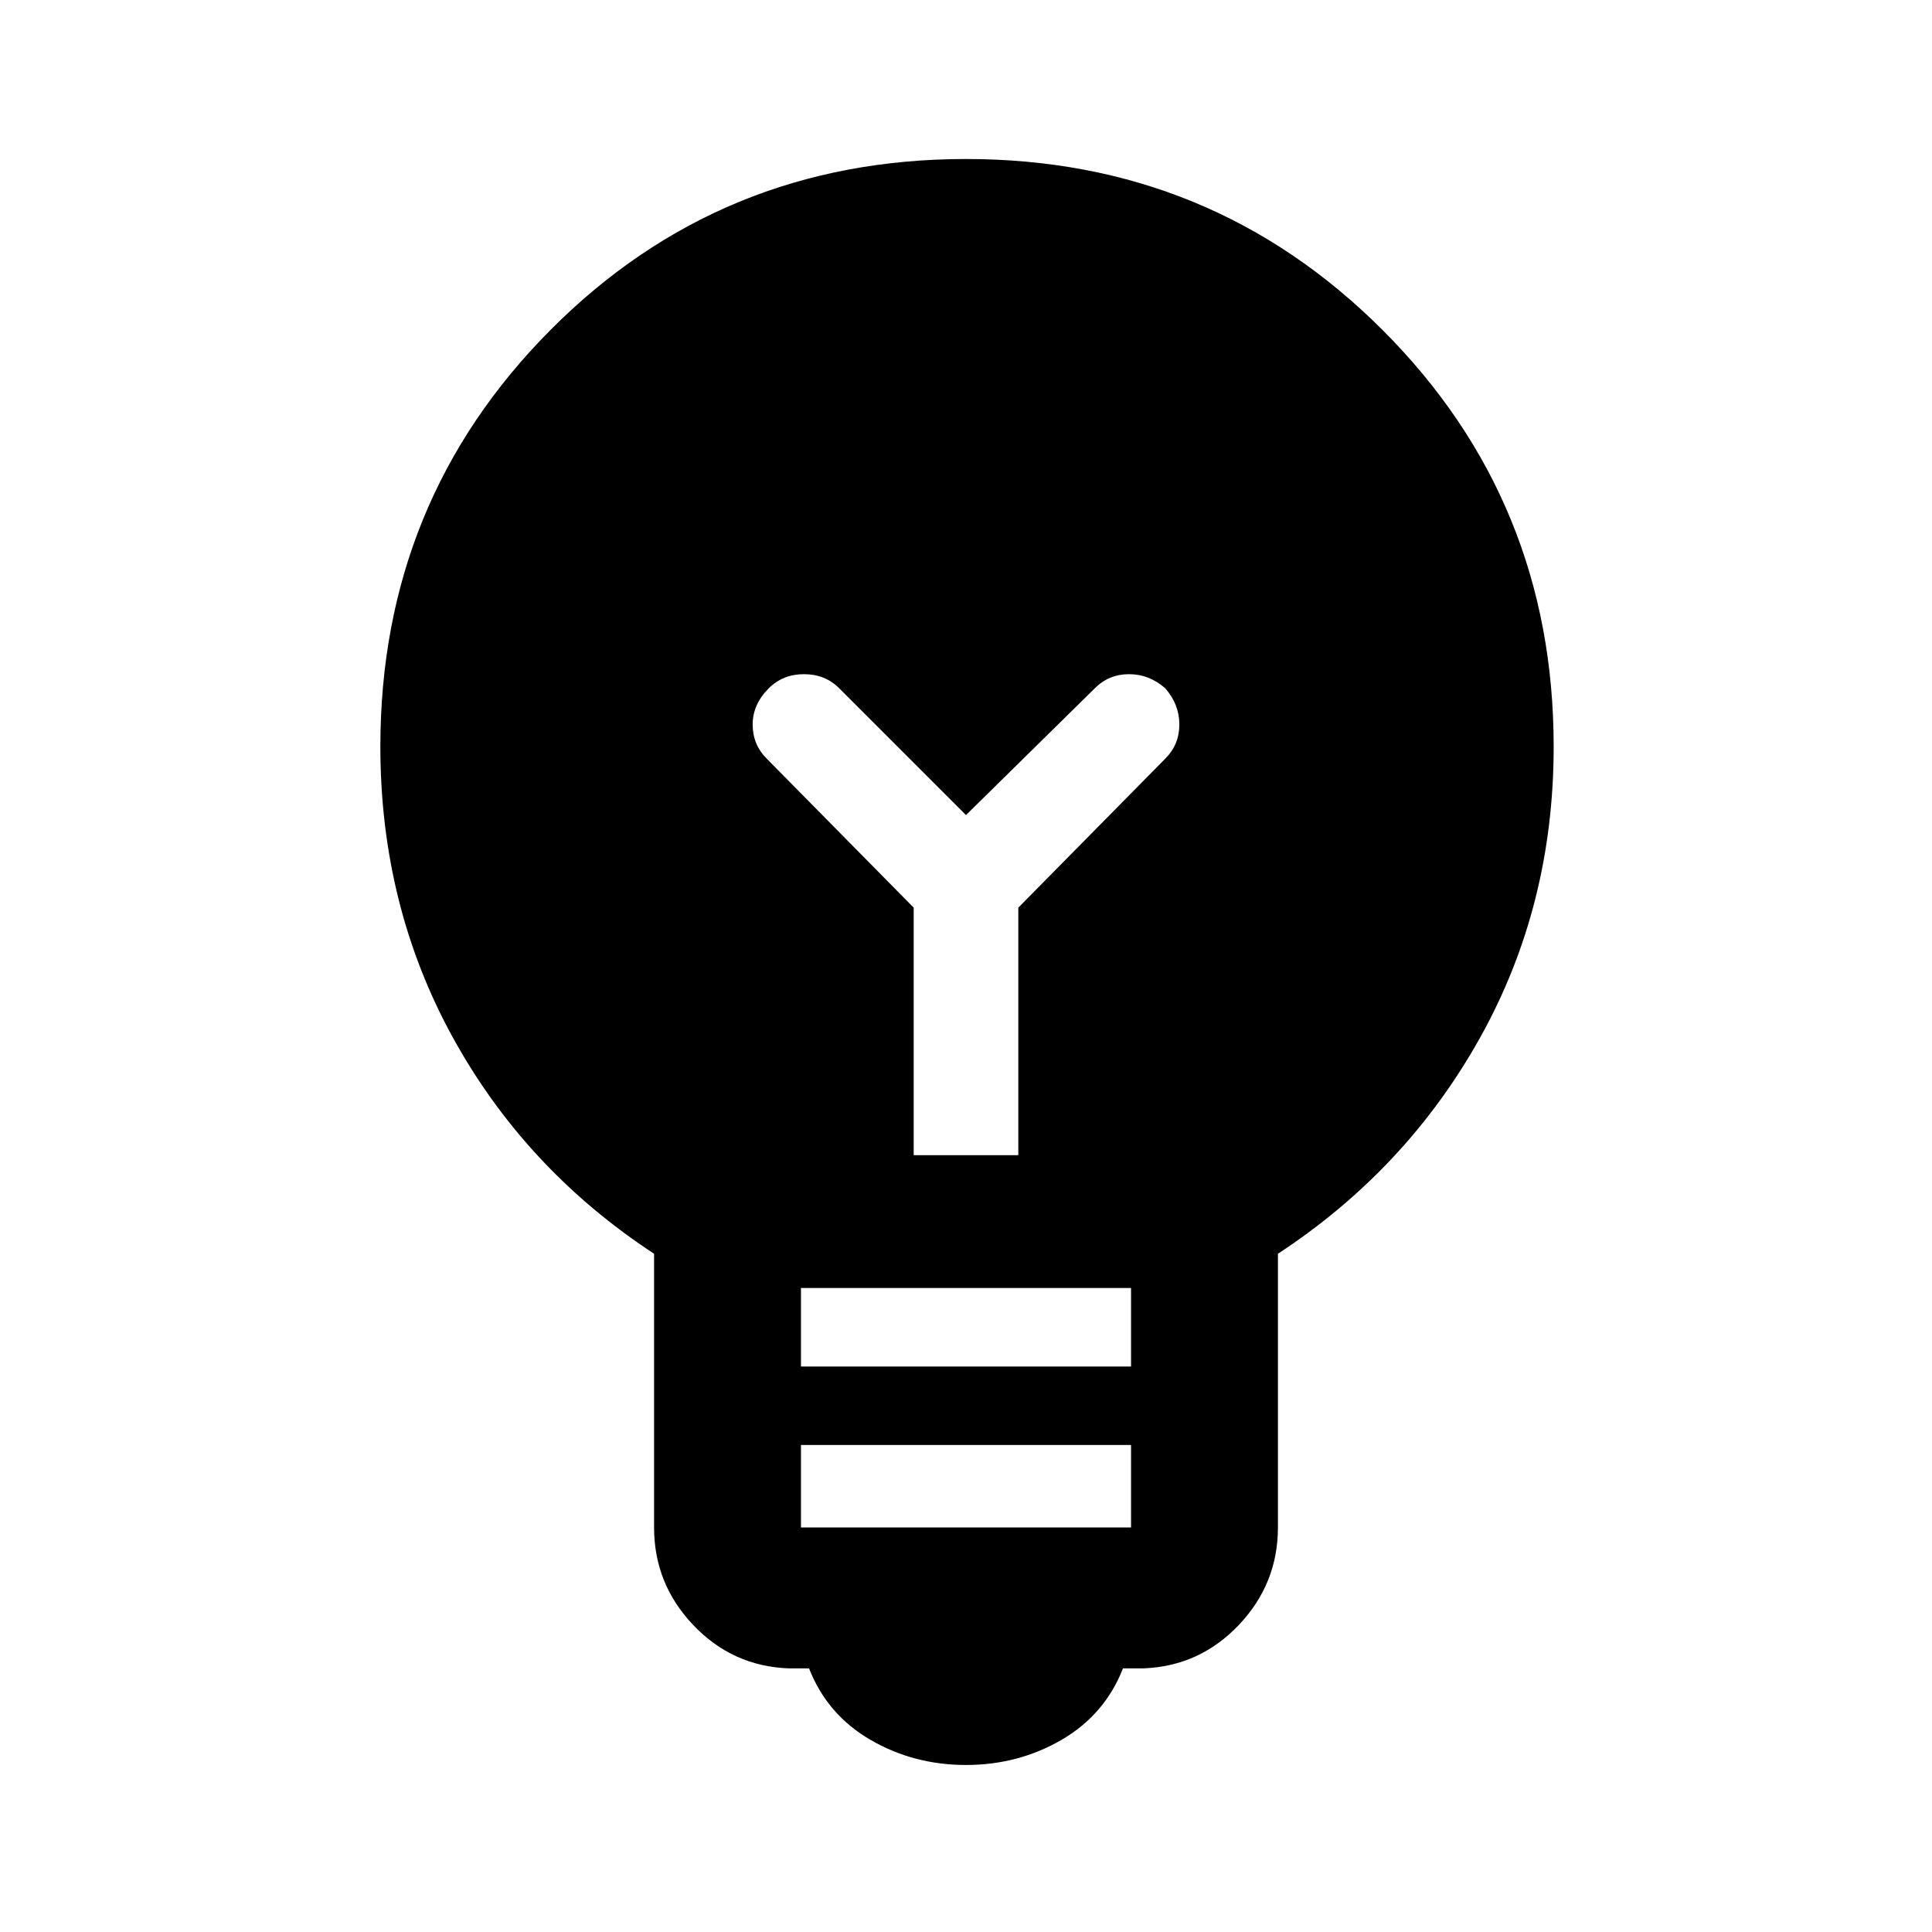<svg xmlns="http://www.w3.org/2000/svg" height="40" width="40"><path d="M20 36.542Q18.917 36.542 18.021 36.021Q17.125 35.5 16.75 34.542H16.333Q15.167 34.5 14.354 33.646Q13.542 32.792 13.542 31.625V25.958Q10.875 24.208 9.375 21.479Q7.875 18.75 7.875 15.458Q7.875 10.375 11.396 6.833Q14.917 3.292 20 3.292Q25.083 3.292 28.625 6.833Q32.167 10.375 32.167 15.458Q32.167 18.75 30.646 21.479Q29.125 24.208 26.458 25.958V31.625Q26.458 32.792 25.646 33.646Q24.833 34.5 23.667 34.542H23.25Q22.875 35.5 21.979 36.021Q21.083 36.542 20 36.542ZM16.583 31.625H23.417V29.917H16.583ZM16.583 28.292H23.417V26.667H16.583ZM18.917 23.917H21.083V18.792L24.125 15.708Q24.417 15.417 24.417 15Q24.417 14.583 24.125 14.25Q23.792 13.958 23.375 13.958Q22.958 13.958 22.667 14.25L20 16.875L17.375 14.25Q17.083 13.958 16.646 13.958Q16.208 13.958 15.917 14.25Q15.583 14.583 15.583 15Q15.583 15.417 15.875 15.708L18.917 18.792Z"/></svg>